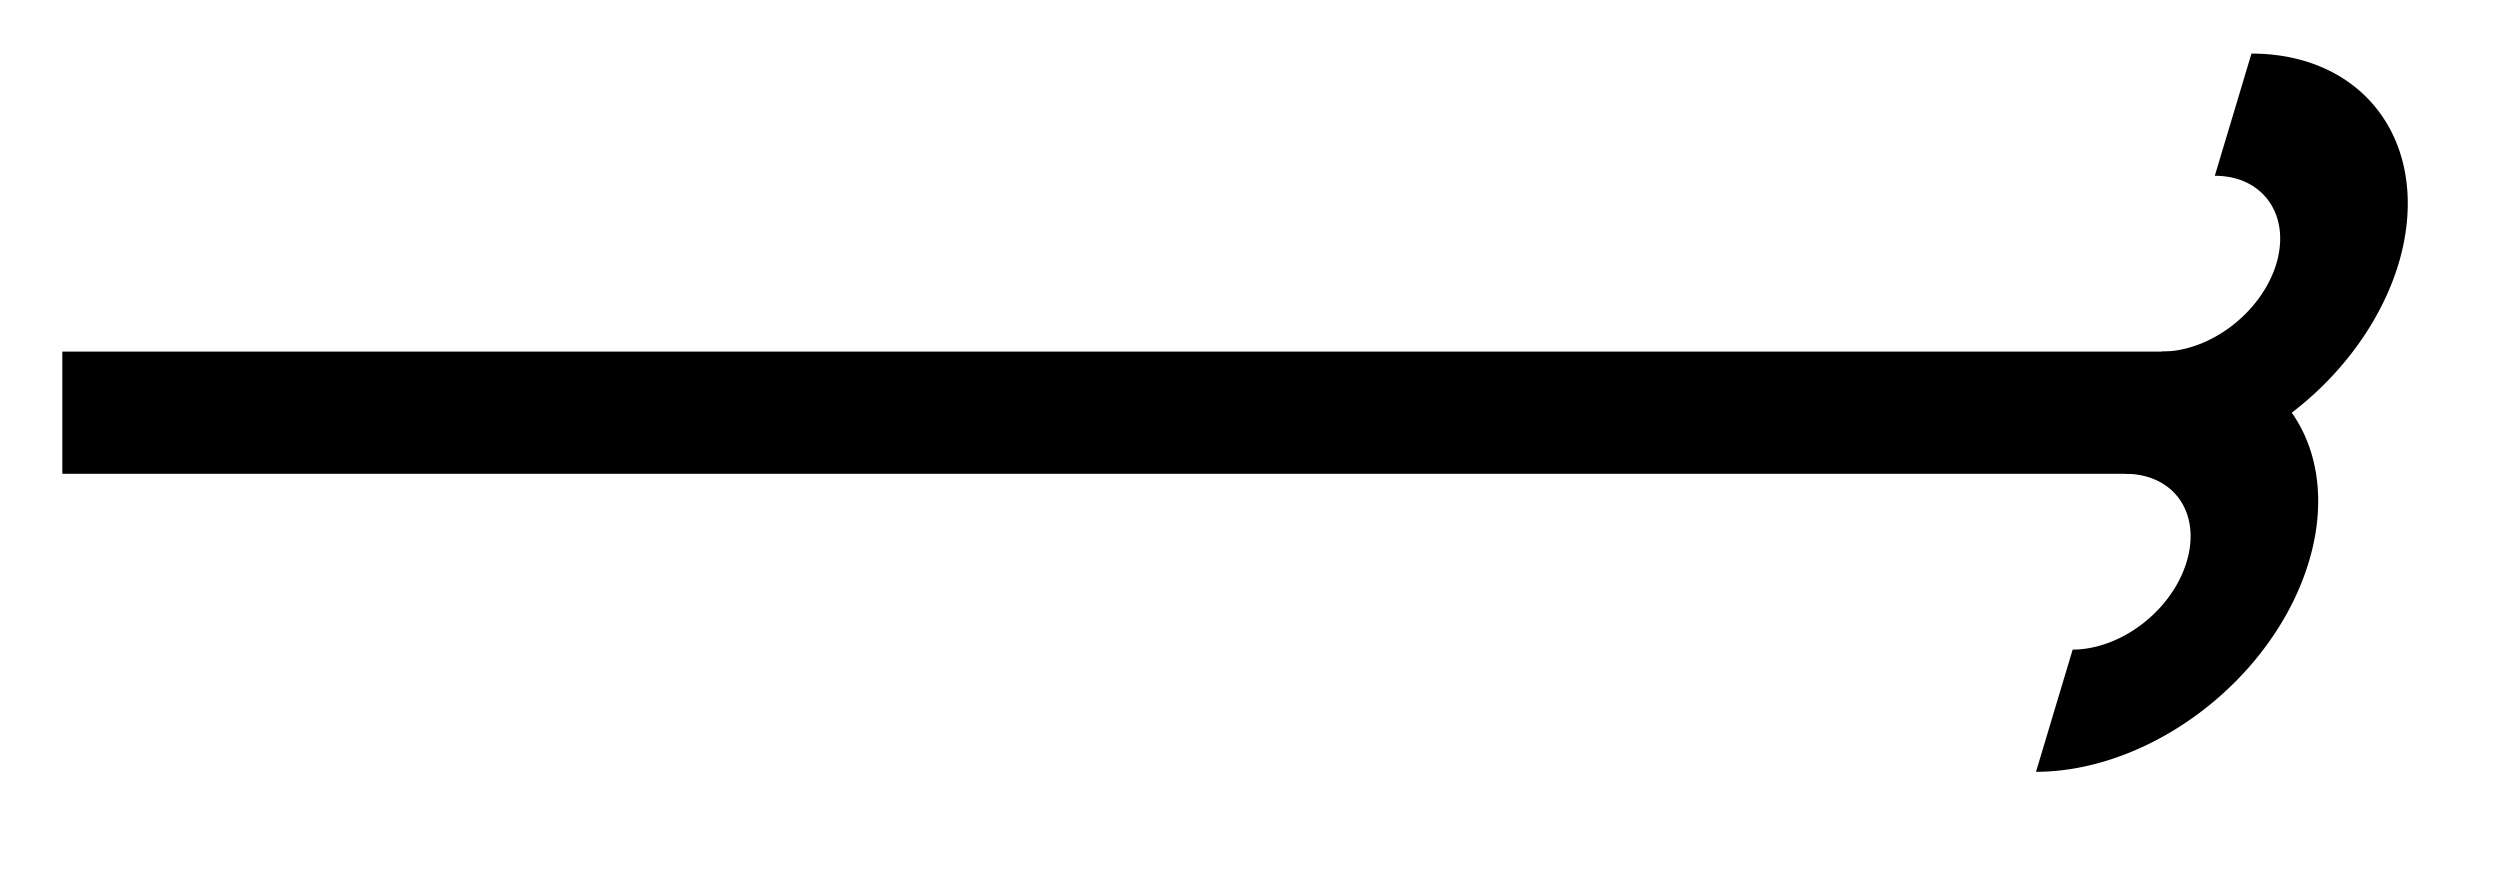 <svg xmlns="http://www.w3.org/2000/svg" width="32.609" height="11.378"><defs><clipPath id="a"><path d="M3 0h29.414v11.066H3Zm0 0"/></clipPath></defs><path fill="none" stroke="#000" stroke-miterlimit="10" stroke-width="1.594" d="M.813 5.383h27.546"/><g clip-path="url(#a)"><path fill="none" stroke="#000" stroke-miterlimit="10" stroke-width="1.594" d="M0 3.887c1.071 0 1.942-.87 1.944-1.945A1.946 1.946 0 0 0-.001 0 1.94 1.94 0 0 0 1.94-1.94 1.94 1.94 0 0 0 0-3.887" transform="matrix(1 0 .3 -1 27.962 5.383)"/></g></svg>